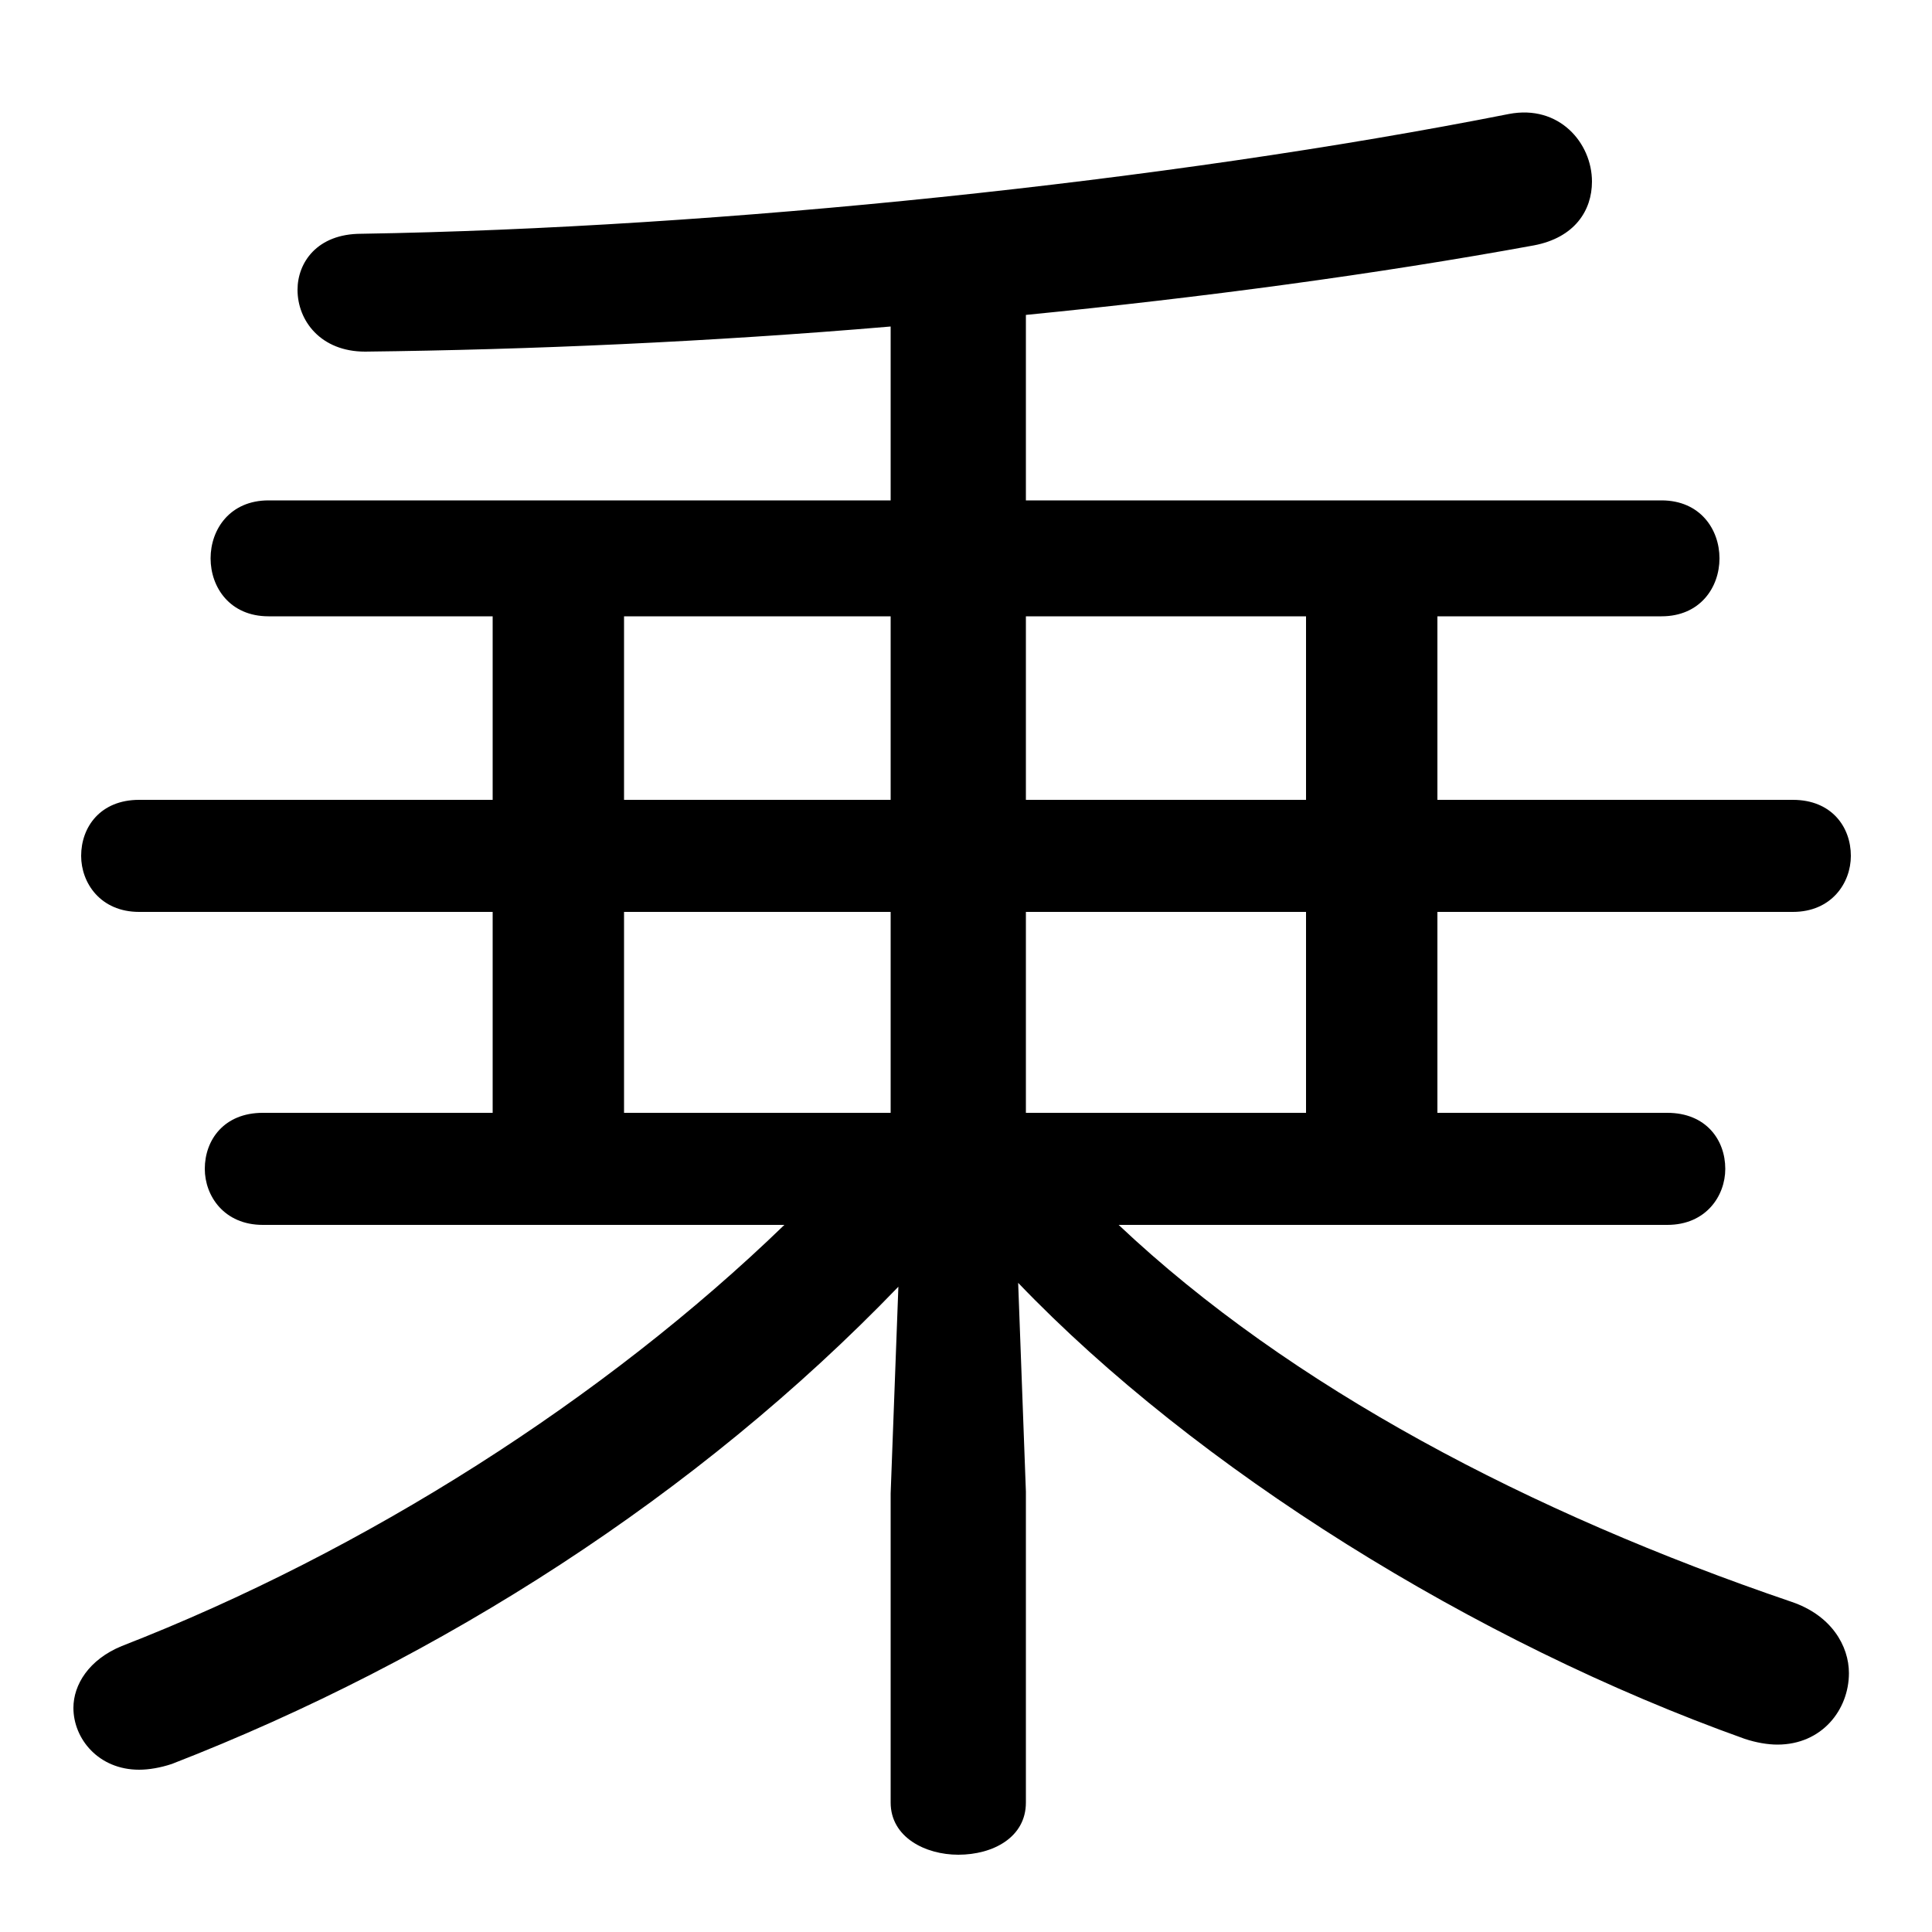 <svg xmlns="http://www.w3.org/2000/svg" viewBox="0 -44.0 50.0 50.0">
    <rect x="0" y="-44.0" width="50.0" height="50.0" fill="#808080" stroke="none"/>
    <g transform="scale(1, -1)">
        <!-- ボディの枠 -->
        <rect x="0" y="-6.0" width="50.0" height="50.0"
            stroke="white" fill="white"/>
        <!-- グリフ座標系の原点 -->
        <circle cx="0" cy="0" r="5" fill="white"/>
        <!-- グリフのアウトライン -->
        <g style="fill:black;stroke:#000000;stroke-width:0;stroke-linecap:round;stroke-linejoin:round;">
        <path d="M 20.3 12.3 C 15.65 7.8 9.45 3.85 3.15 1.4 C 2.3 1.05 1.9 0.4 1.9 -0.2 C 1.9 -1.0 2.55 -1.8 3.6 -1.8 C 3.85 -1.8 4.15 -1.75 4.45 -1.65 C 11.4 1.05 18.05 5.3 23.25 10.7 L 23.05 5.35 L 23.05 -2.65 C 23.05 -3.55 23.95 -4.0 24.8 -4.0 C 25.7 -4.0 26.55 -3.55 26.55 -2.65 L 26.55 5.4 L 26.35 10.8 C 30.95 6.0 38.15 1.5 45.15 -1.0 C 45.45 -1.1 45.75 -1.15 46.0 -1.15 C 47.15 -1.15 47.85 -0.25 47.85 0.7 C 47.85 1.4 47.4 2.2 46.35 2.55 C 39.6 4.85 33.4 8.1 28.95 12.3 L 43.15 12.3 C 44.15 12.3 44.65 13.05 44.65 13.75 C 44.65 14.5 44.15 15.2 43.15 15.2 L 37.2 15.2 L 37.2 20.4 L 46.4 20.4 C 47.4 20.4 47.9 21.15 47.9 21.85 C 47.9 22.6 47.4 23.3 46.4 23.3 L 37.2 23.3 L 37.2 28.05 L 43.0 28.05 C 44.0 28.05 44.5 28.8 44.5 29.55 C 44.5 30.3 44.0 31.05 43.0 31.05 L 26.55 31.05 L 26.55 35.85 C 31.1 36.3 35.6 36.9 39.7 37.65 C 40.75 37.85 41.2 38.55 41.2 39.3 C 41.2 40.3 40.35 41.3 39.05 41.05 C 30.2 39.3 18.6 38.1 9.35 37.95 C 8.2 37.95 7.7 37.2 7.7 36.5 C 7.7 35.7 8.3 34.9 9.45 34.9 C 13.7 34.95 18.35 35.15 23.05 35.55 L 23.05 31.05 L 6.95 31.05 C 5.95 31.05 5.45 30.3 5.45 29.55 C 5.45 28.8 5.95 28.05 6.95 28.05 L 12.75 28.05 L 12.75 23.3 L 3.6 23.3 C 2.6 23.3 2.1 22.6 2.1 21.85 C 2.1 21.15 2.6 20.4 3.6 20.4 L 12.75 20.4 L 12.75 15.2 L 6.8 15.2 C 5.8 15.2 5.3 14.5 5.3 13.75 C 5.3 13.05 5.8 12.3 6.8 12.3 Z M 16.15 20.4 L 23.05 20.4 L 23.05 15.2 L 16.15 15.2 Z M 26.55 20.4 L 33.8 20.4 L 33.8 15.2 L 26.55 15.2 Z M 33.8 23.3 L 26.55 23.3 L 26.55 28.05 L 33.8 28.05 Z M 23.05 23.3 L 16.15 23.3 L 16.15 28.05 L 23.05 28.05 Z"/>
    </g>
    </g>
</svg>
